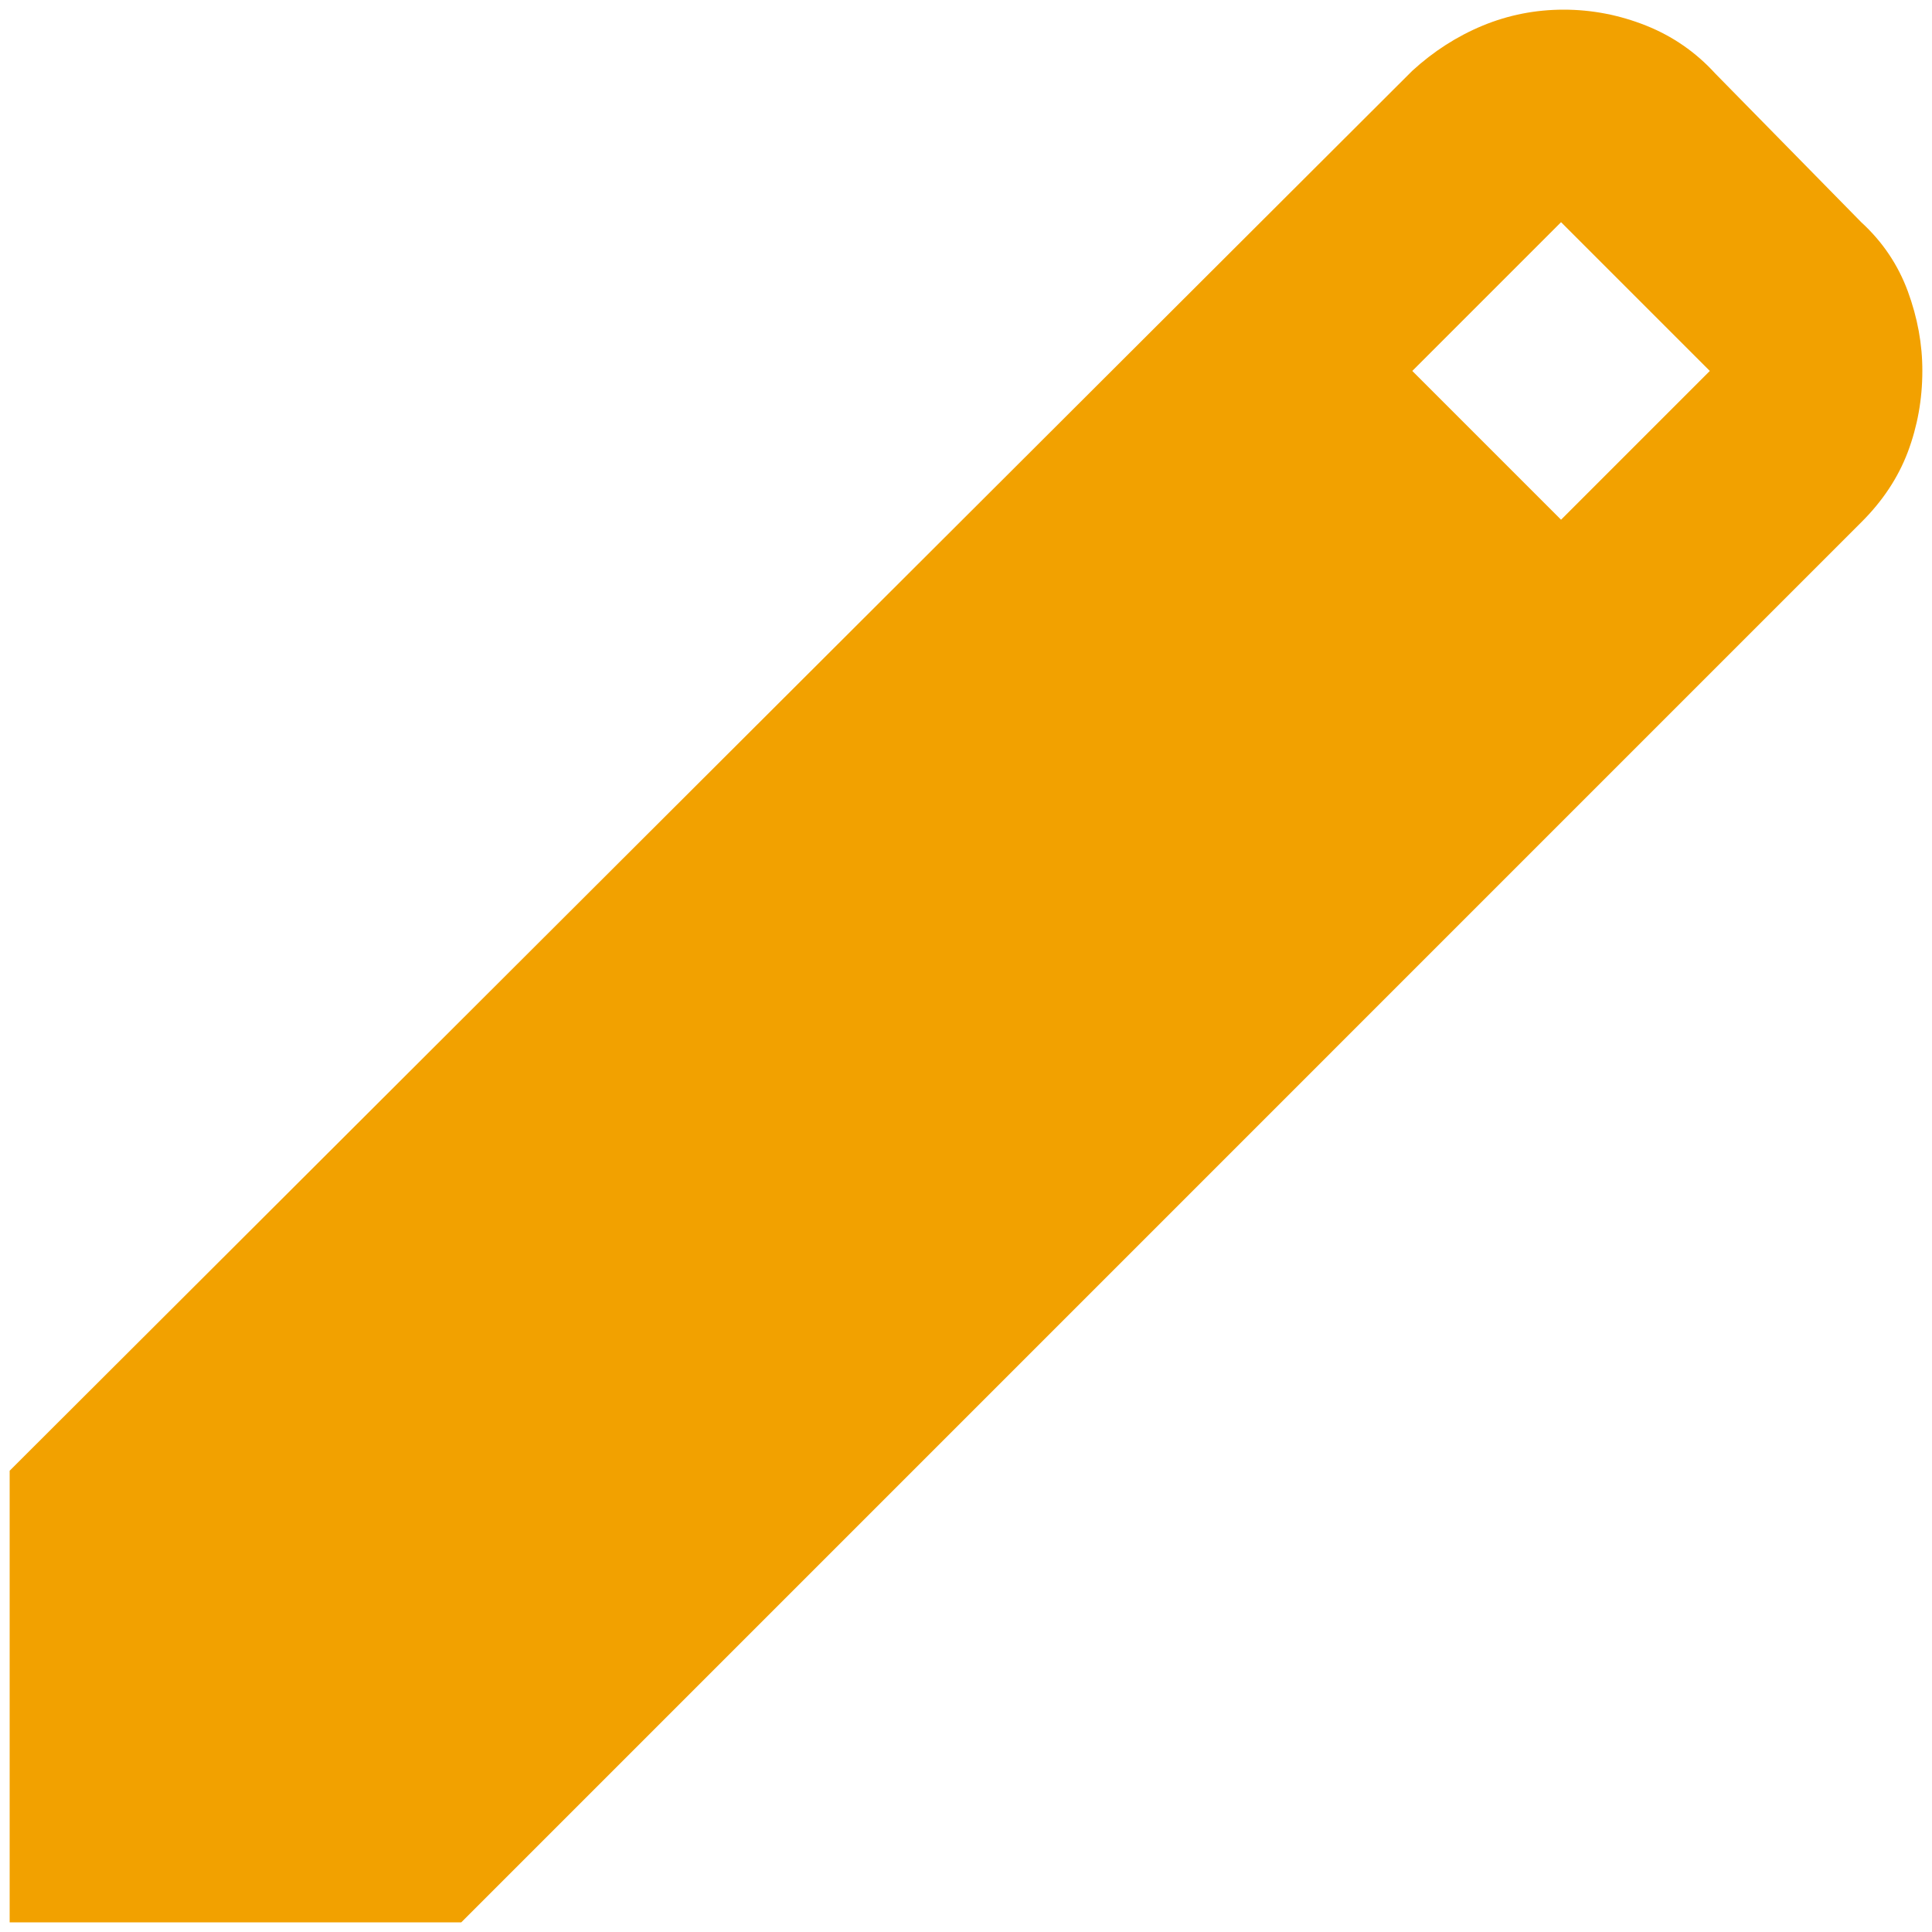 <svg width="25" height="25" viewBox="0 0 25 25" fill="none" xmlns="http://www.w3.org/2000/svg">
<path d="M0.125 24.875V19.031L18.275 0.916C18.55 0.664 18.854 0.469 19.187 0.331C19.519 0.194 19.869 0.125 20.234 0.125C20.6 0.125 20.955 0.194 21.3 0.331C21.645 0.469 21.943 0.675 22.194 0.95L24.084 2.875C24.359 3.127 24.56 3.425 24.687 3.769C24.813 4.112 24.876 4.456 24.875 4.8C24.875 5.167 24.812 5.516 24.687 5.849C24.561 6.182 24.36 6.485 24.084 6.759L5.969 24.875H0.125ZM20.2 6.725L22.125 4.8L20.2 2.875L18.275 4.8L20.2 6.725Z" fill="#F2A100"/>
</svg>
